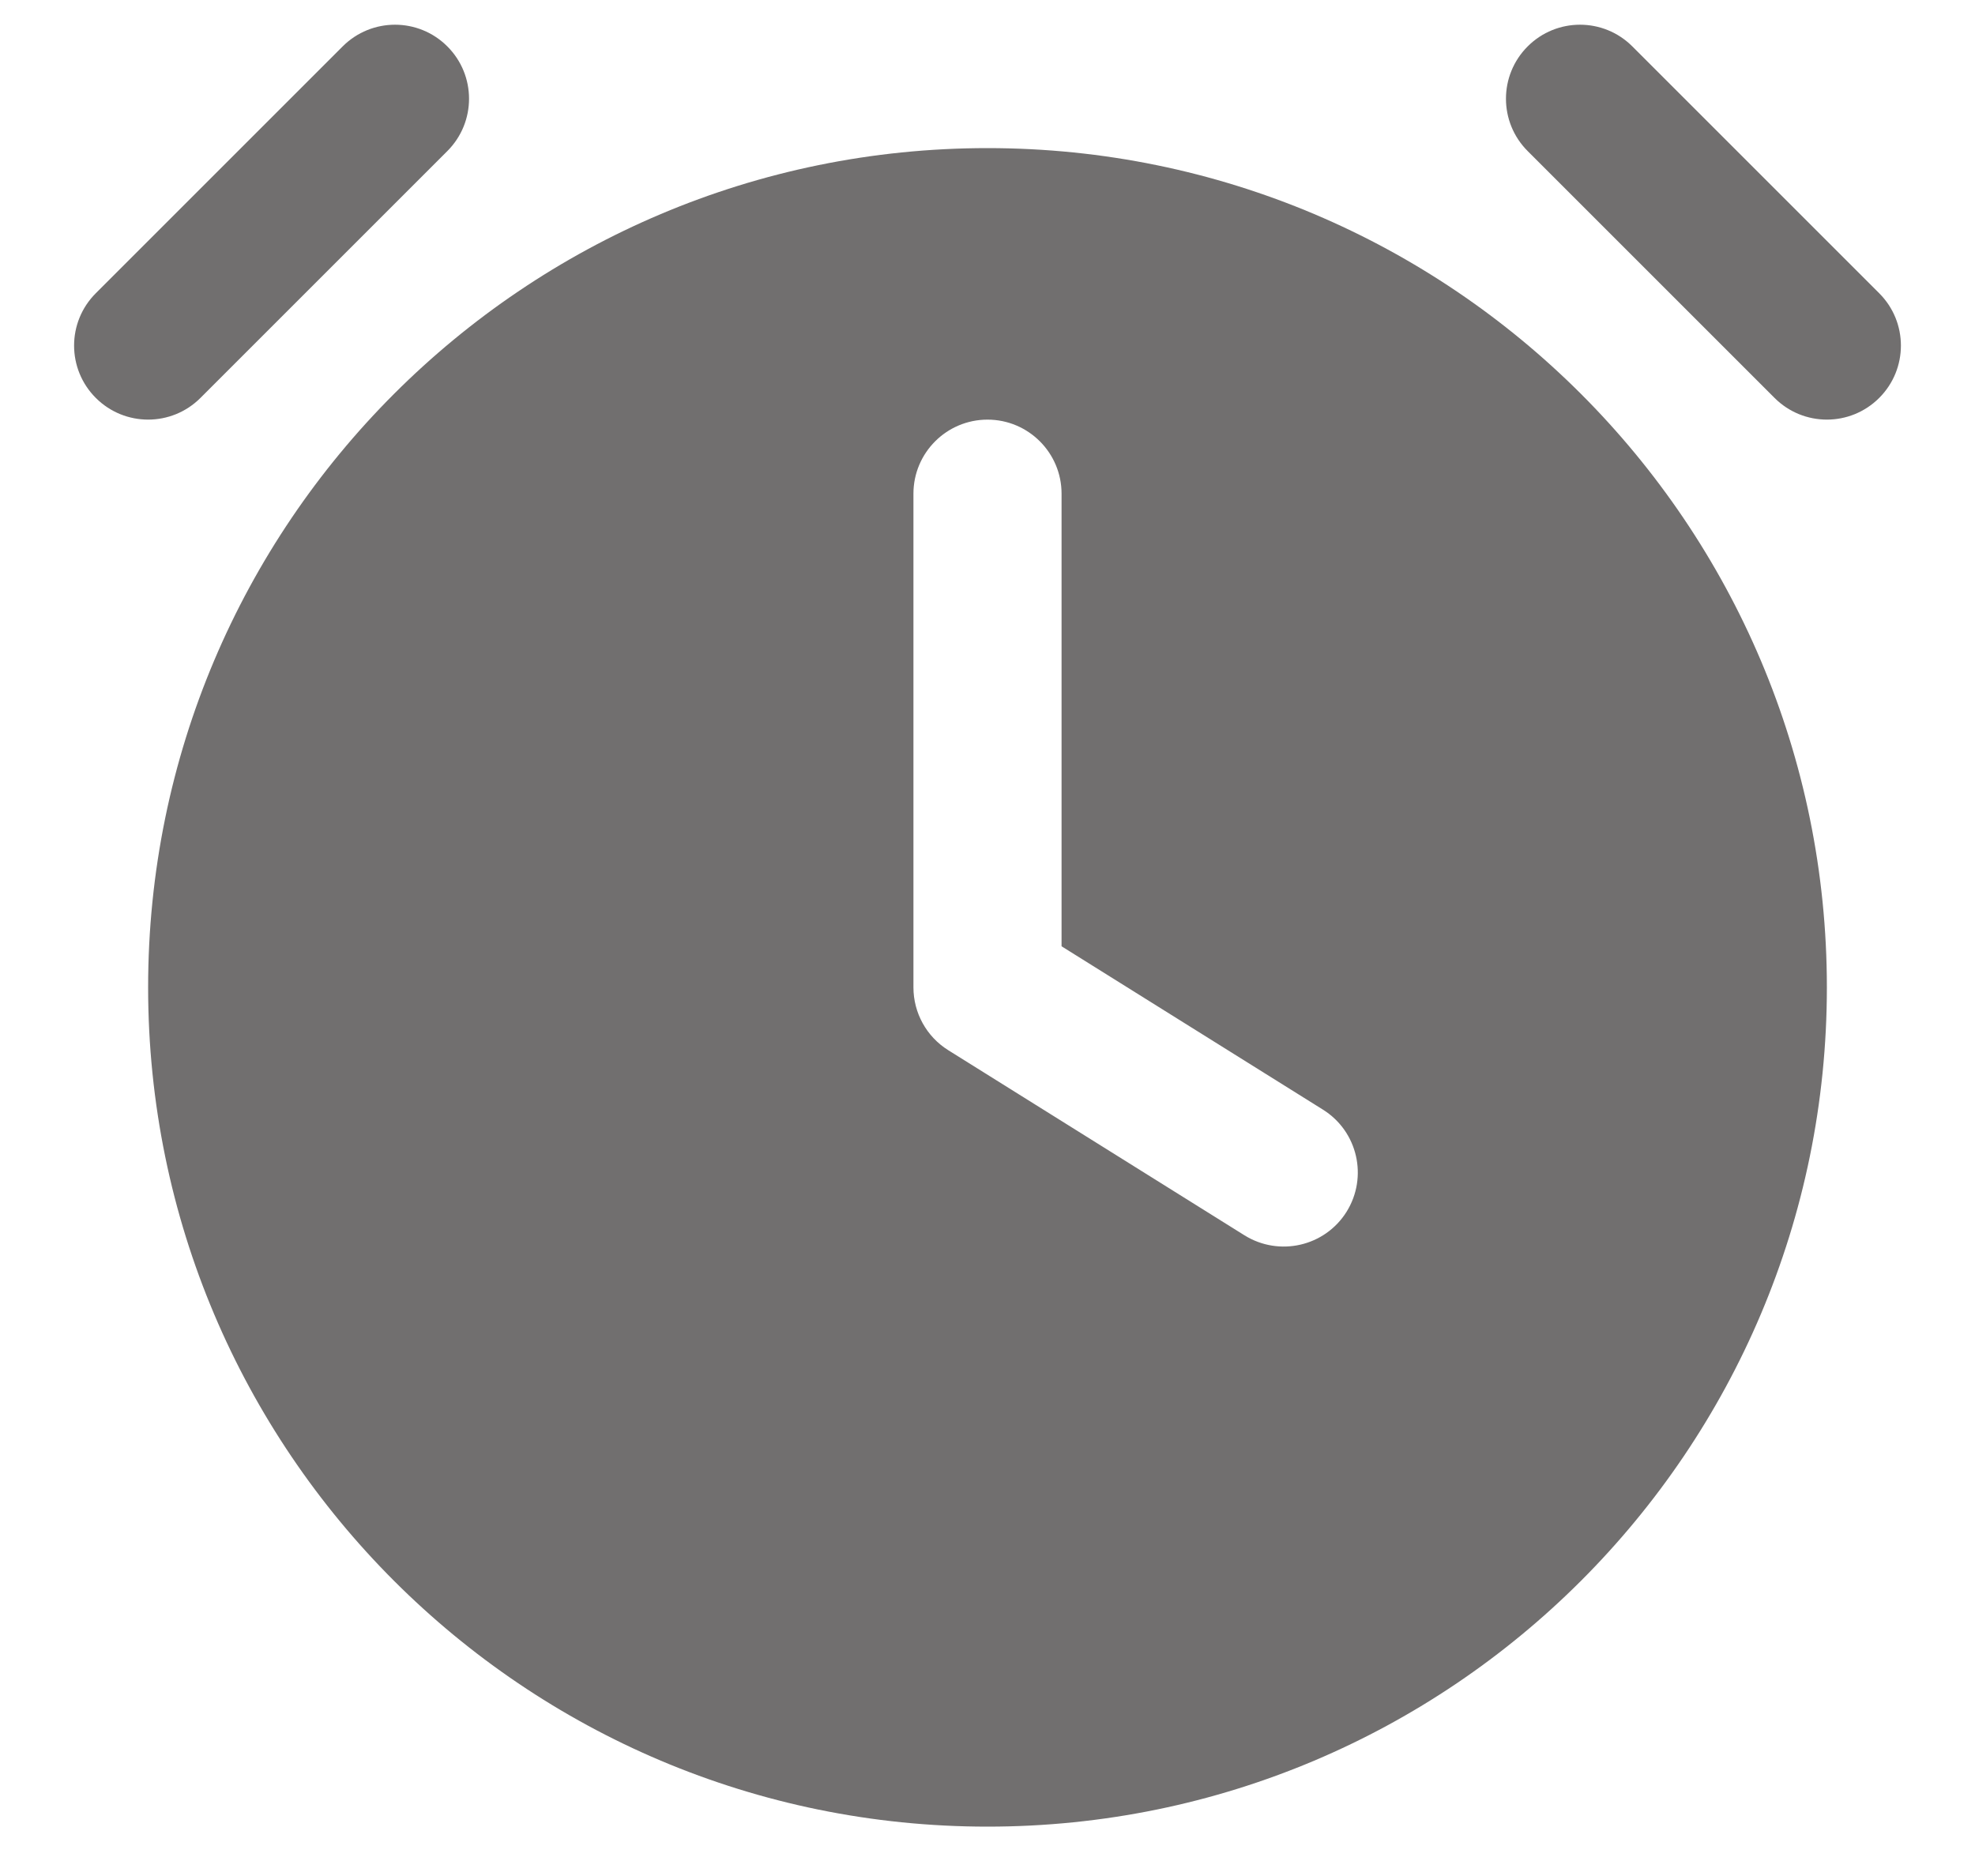 <svg width="20" height="19" viewBox="0 0 20 19" fill="none" xmlns="http://www.w3.org/2000/svg">
<path d="M4.53 0.47C4.823 0.763 4.823 1.237 4.53 1.53L2.03 4.03C1.737 4.323 1.263 4.323 0.97 4.03C0.677 3.737 0.677 3.263 0.97 2.97L3.47 0.47C3.763 0.177 4.237 0.177 4.53 0.47Z" fill="#716F6F"/>
<path fill-rule="evenodd" clip-rule="evenodd" d="M10 1.5C5.306 1.5 1.5 5.306 1.5 10C1.5 14.694 5.306 18.5 10 18.5C14.694 18.5 18.5 14.694 18.5 10C18.5 5.306 14.694 1.5 10 1.5ZM10.75 5C10.75 4.586 10.414 4.25 10 4.25C9.586 4.25 9.25 4.586 9.25 5V10C9.25 10.259 9.383 10.499 9.602 10.636L12.602 12.511C12.954 12.73 13.416 12.624 13.636 12.273C13.855 11.921 13.749 11.459 13.398 11.239L10.75 9.584V5Z" fill="#716F6F"/>
<path d="M15.47 1.53C15.177 1.237 15.177 0.763 15.47 0.47C15.763 0.177 16.237 0.177 16.53 0.47L19.03 2.97C19.323 3.263 19.323 3.737 19.03 4.03C18.737 4.323 18.263 4.323 17.97 4.03L15.47 1.53Z" fill="#716F6F"/>
</svg>
